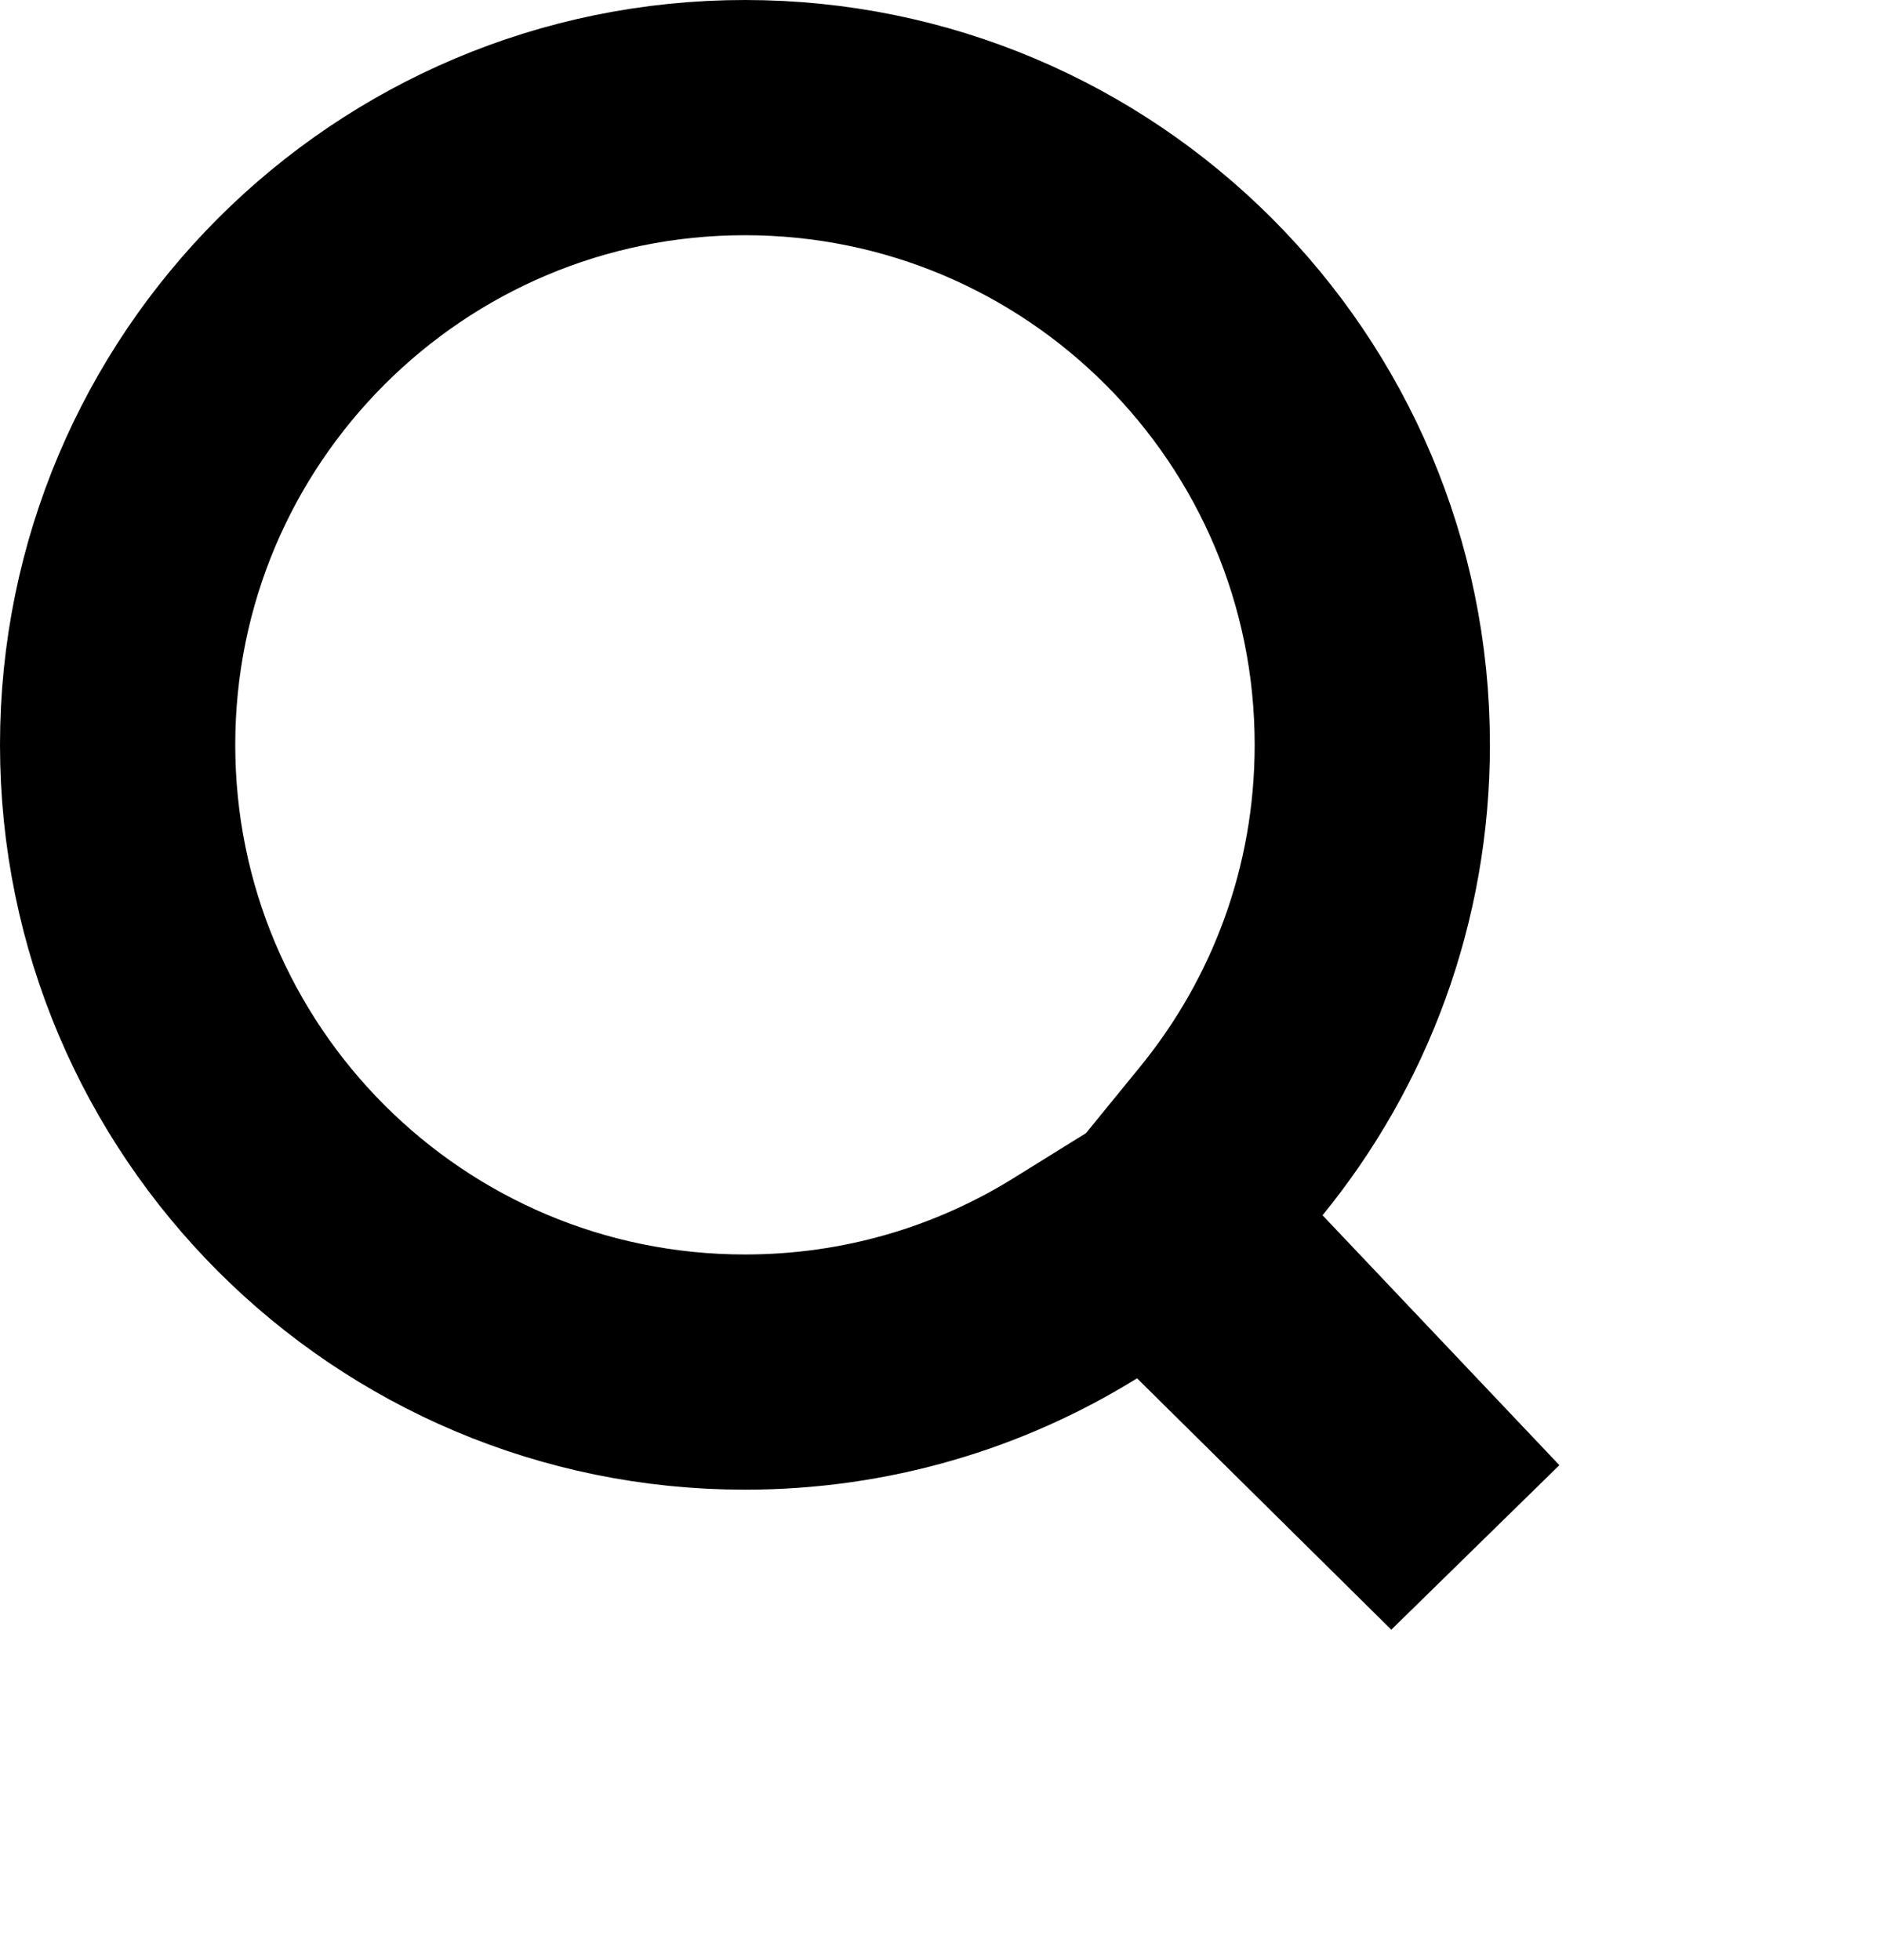 <svg width="24" height="25" viewBox="0 0 24 25" fill="none" xmlns="http://www.w3.org/2000/svg">
<path d="M15.555 16.513L14.714 15.681L13.709 16.305C12.488 17.062 11.047 17.5 9.5 17.5C5.082 17.5 1.5 13.918 1.5 9.5C1.5 5.082 5.082 1.5 9.5 1.5C13.918 1.5 17.5 5.082 17.5 9.5C17.5 11.418 16.827 13.174 15.703 14.552L14.87 15.574L15.777 16.532L18.797 19.719L15.555 16.513Z" stroke="black" stroke-width="3"/>
</svg>
